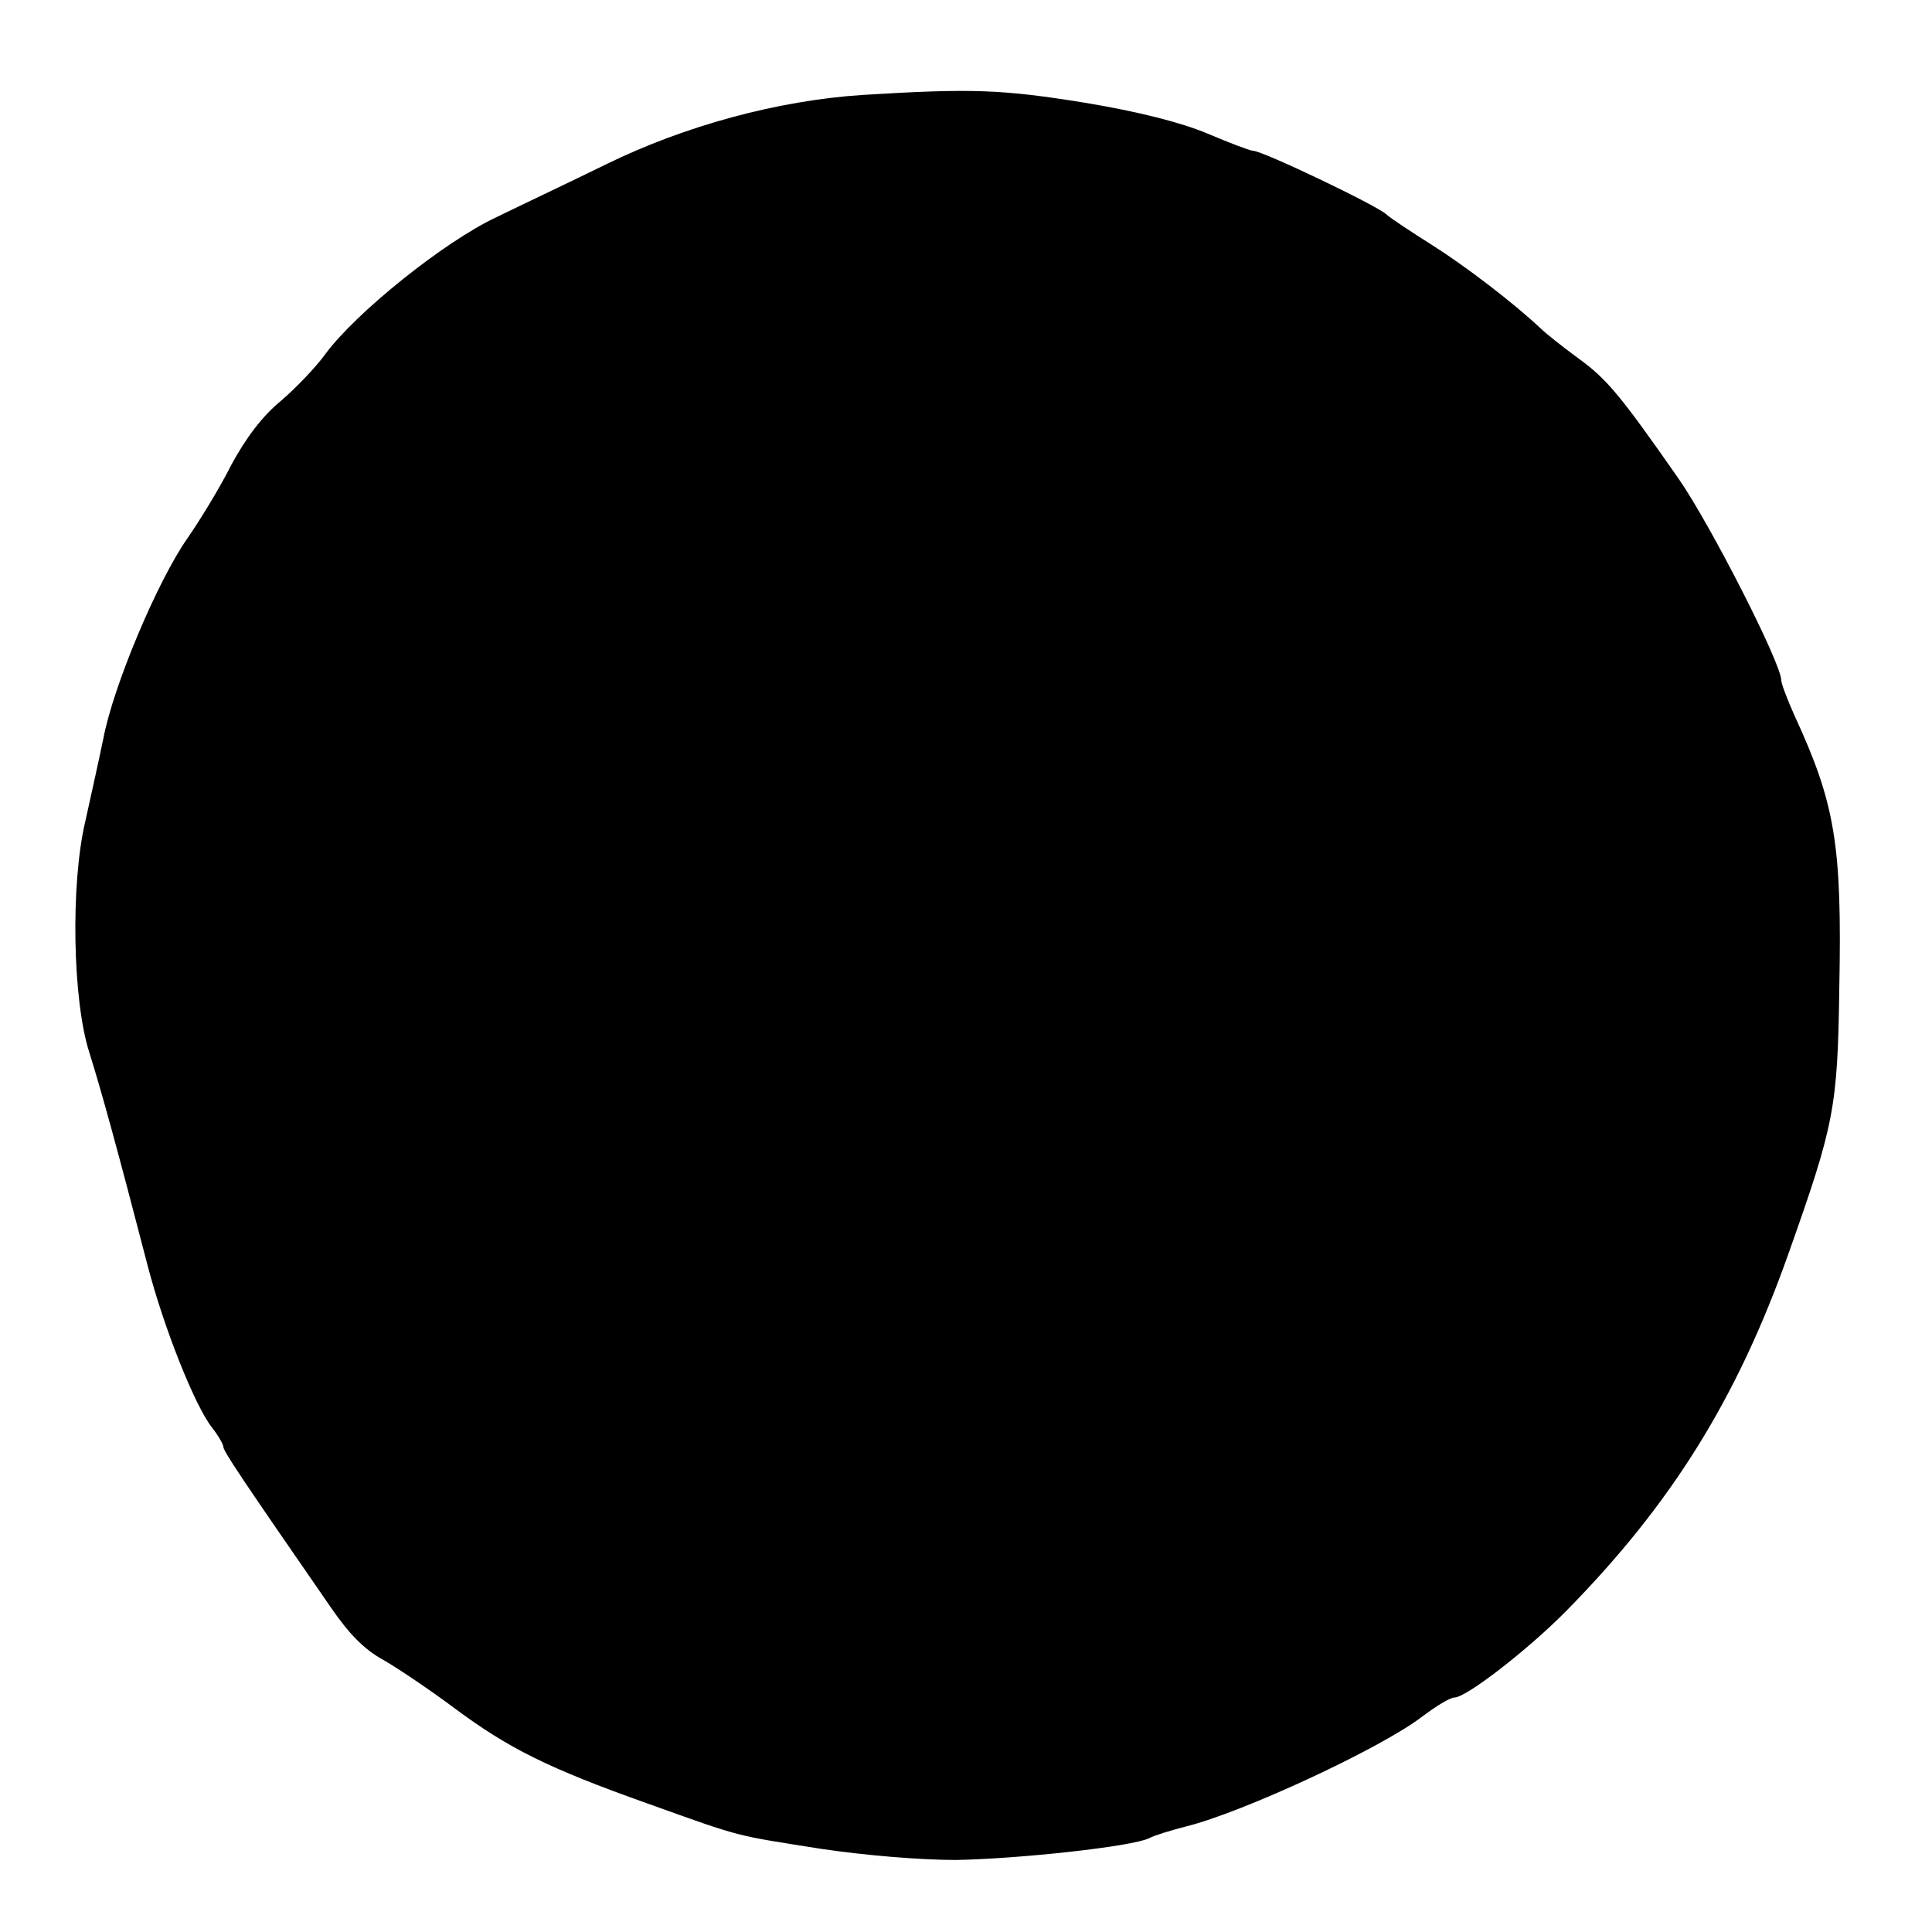 <?xml version="1.0" standalone="no"?>
<!DOCTYPE svg PUBLIC "-//W3C//DTD SVG 20010904//EN"
 "http://www.w3.org/TR/2001/REC-SVG-20010904/DTD/svg10.dtd">
<svg version="1.0" xmlns="http://www.w3.org/2000/svg"
 width="346pt" height="346pt" viewBox="0 0 346 346"
 preserveAspectRatio="xMidYMid meet">
<g transform="translate(0,346) scale(0.1,-0.1)"
fill="#000000" stroke="none">
<path d="M1545 3290 c-152 -10 -318 -55 -459 -124 -61 -30 -150 -72 -197 -95
-94 -44 -253 -172 -307 -246 -16 -22 -51 -59 -79 -83 -34 -28 -63 -67 -89
-115 -20 -40 -56 -99 -79 -132 -53 -76 -132 -263 -150 -358 -8 -39 -23 -106
-32 -147 -27 -113 -23 -322 7 -415 21 -67 48 -164 104 -380 29 -112 85 -253
116 -292 11 -14 20 -30 20 -34 0 -8 33 -57 192 -287 33 -48 60 -76 95 -95 26
-15 84 -54 128 -87 96 -71 165 -106 345 -170 173 -62 153 -56 310 -81 81 -12
178 -20 242 -20 113 2 316 24 346 39 9 5 39 14 66 21 101 25 347 139 422 196
25 19 51 35 59 35 21 0 132 86 200 155 188 191 306 380 398 640 82 231 88 261
91 475 5 256 -7 330 -80 488 -13 29 -24 58 -24 64 0 30 -127 279 -184 361
-104 149 -128 178 -179 215 -30 22 -60 46 -68 54 -49 46 -134 111 -194 149
-38 24 -76 49 -82 55 -17 16 -222 114 -239 114 -5 0 -42 14 -82 31 -48 20
-123 39 -219 55 -149 24 -202 26 -398 14z"/>
</g>
</svg>
